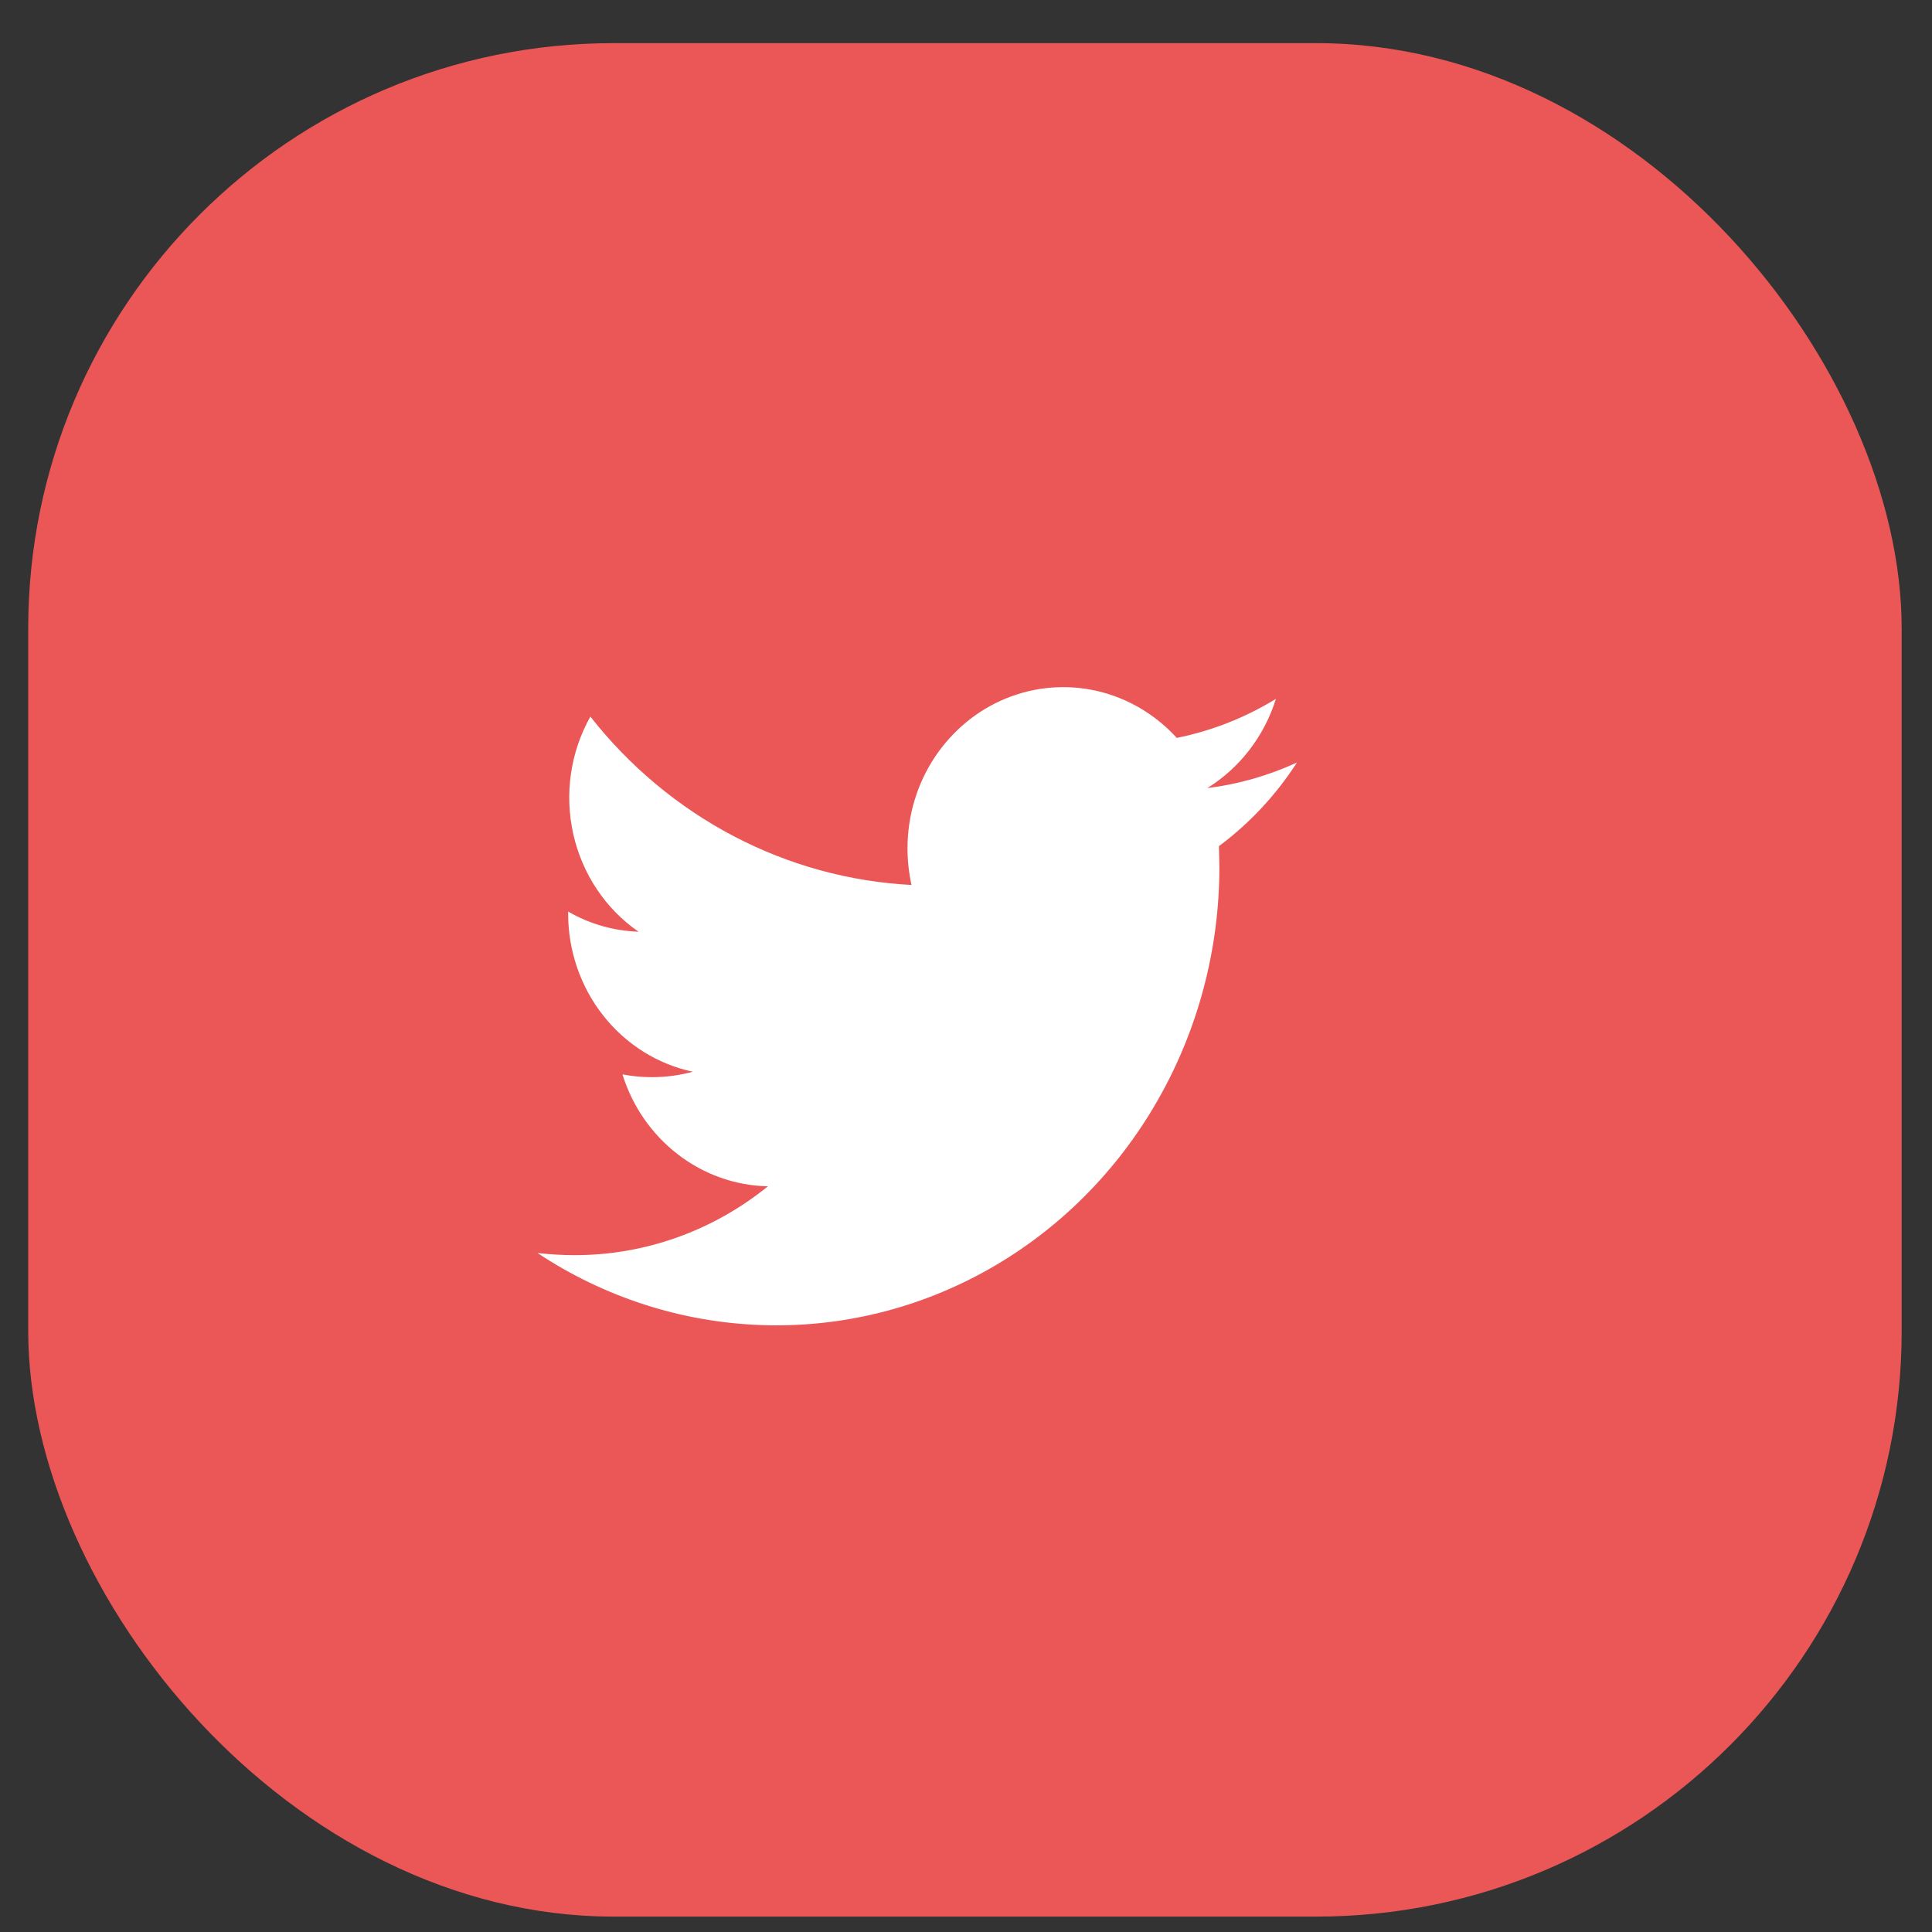 <svg width="33" height="33" viewBox="0 0 33 33" fill="none" xmlns="http://www.w3.org/2000/svg">
<rect x="0" y="0" width="33" height="33" fill="#333333" stroke="none"/>
<rect x="0.482" y="0.737" width="32" height="32" rx="10" fill="#EB5757"/>
<path d="M22.15 13.026C21.665 13.249 21.15 13.396 20.622 13.461C21.178 13.116 21.594 12.575 21.794 11.937C21.27 12.258 20.697 12.484 20.1 12.604C19.735 12.203 19.261 11.923 18.741 11.803C18.221 11.683 17.677 11.727 17.182 11.93C16.686 12.133 16.261 12.486 15.961 12.942C15.661 13.398 15.501 13.937 15.501 14.489C15.501 14.7 15.524 14.91 15.569 15.116C14.511 15.061 13.476 14.777 12.531 14.282C11.586 13.786 10.752 13.091 10.084 12.24C9.743 12.846 9.639 13.563 9.792 14.246C9.945 14.928 10.343 15.525 10.906 15.914C10.485 15.901 10.072 15.783 9.704 15.57V15.604C9.704 16.239 9.916 16.855 10.304 17.347C10.692 17.839 11.232 18.178 11.834 18.306C11.605 18.368 11.37 18.399 11.134 18.399C10.965 18.399 10.797 18.383 10.632 18.351C10.802 18.898 11.133 19.375 11.579 19.718C12.024 20.061 12.562 20.252 13.117 20.263C12.174 21.027 11.01 21.441 9.812 21.439C9.601 21.439 9.39 21.426 9.18 21.402C10.324 22.16 11.643 22.585 13 22.633C14.357 22.682 15.701 22.352 16.893 21.677C18.084 21.003 19.078 20.01 19.77 18.801C20.463 17.593 20.828 16.214 20.828 14.809L20.82 14.453C21.343 14.064 21.794 13.581 22.151 13.027L22.15 13.026Z" fill="white"/>
</svg>
